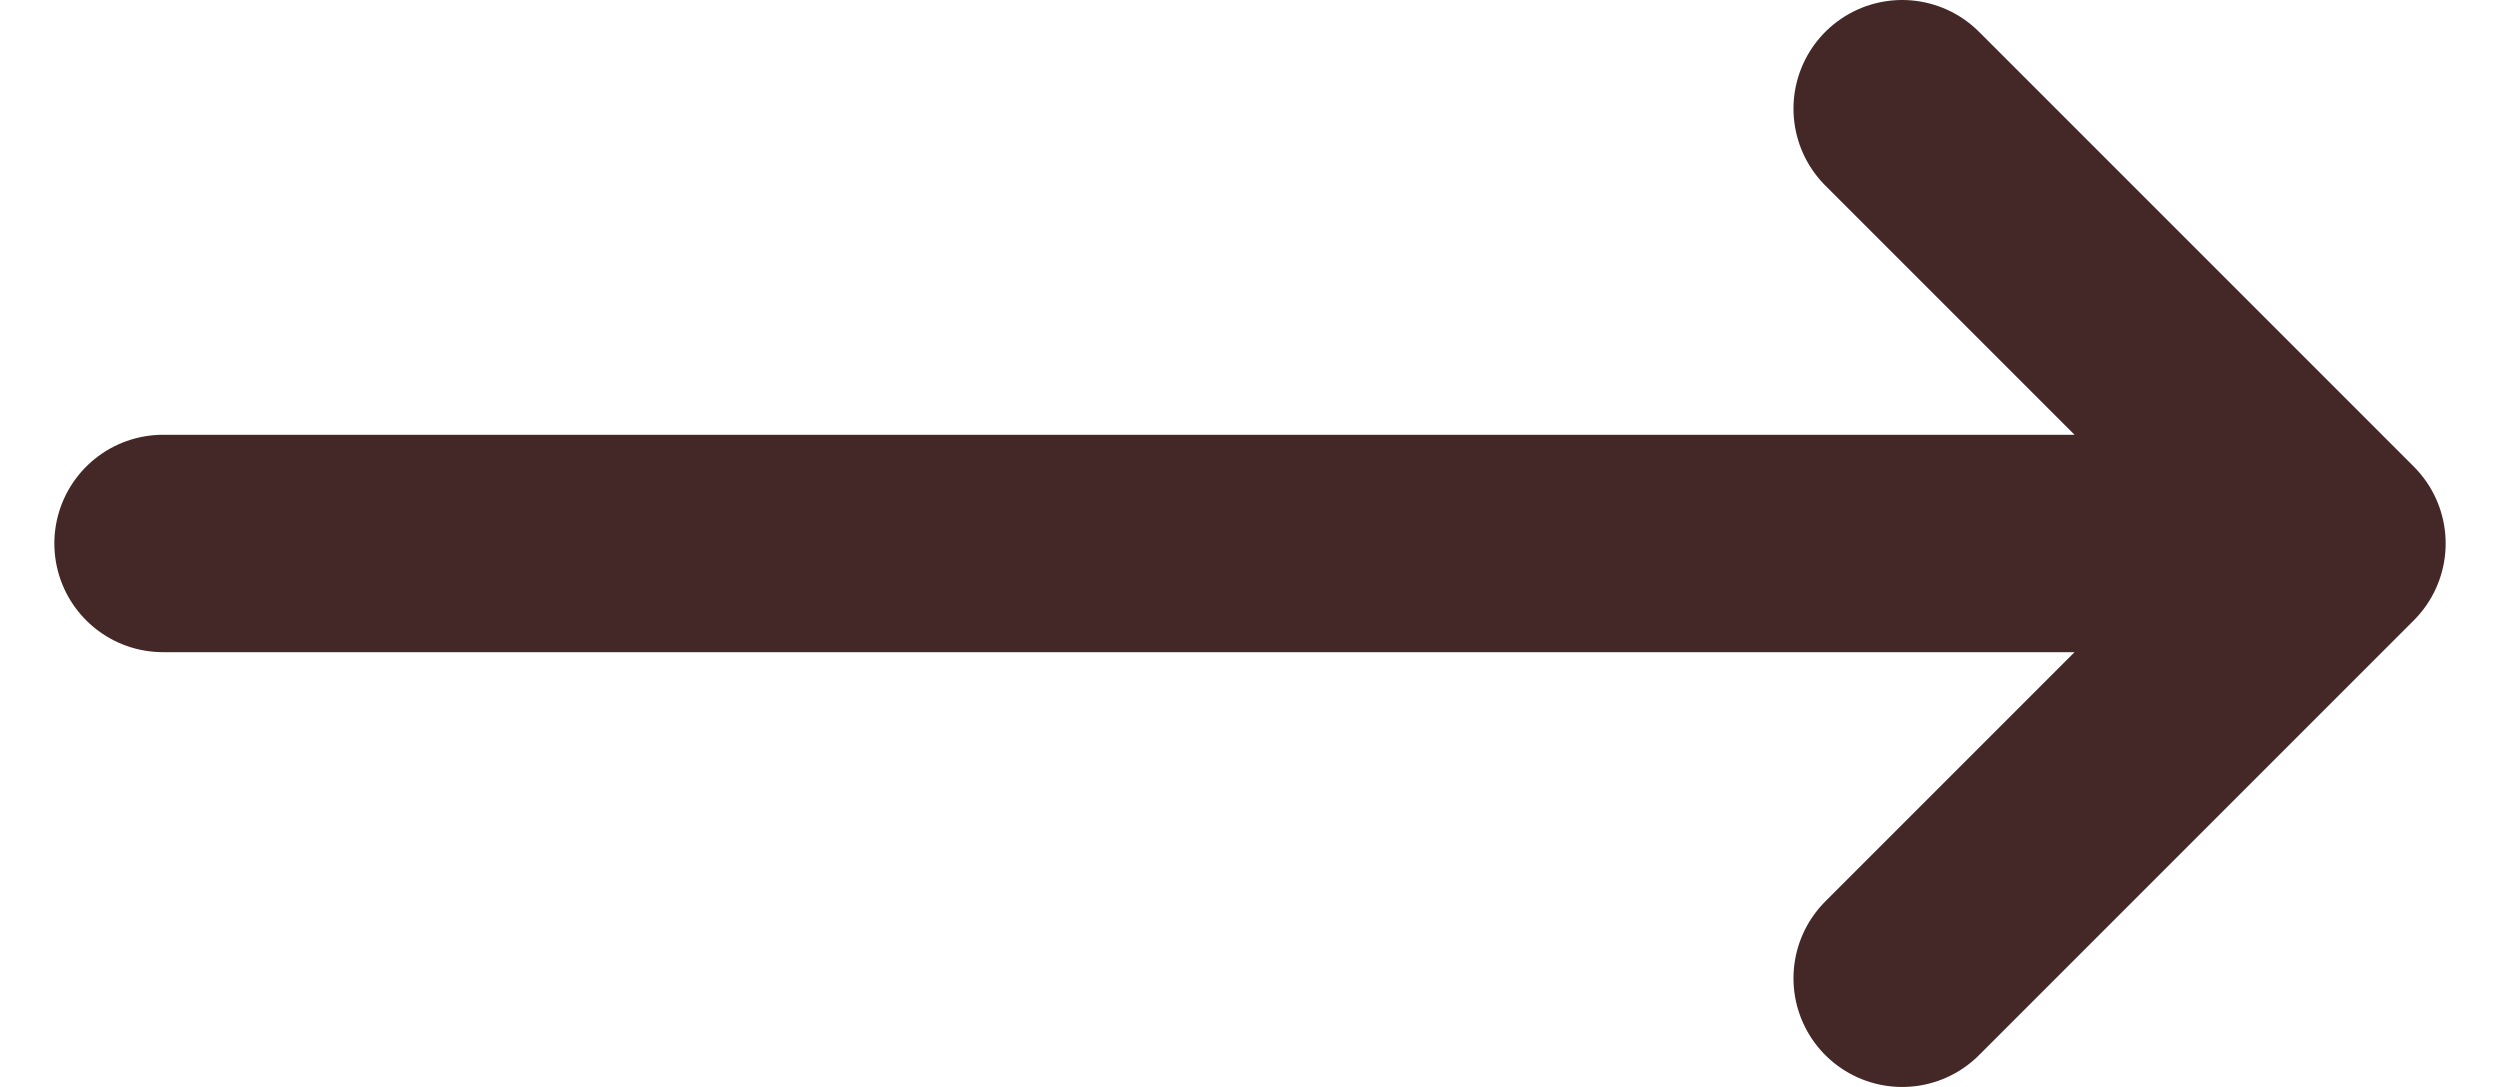 <svg width="23" height="10" viewBox="0 0 23 10" fill="none" xmlns="http://www.w3.org/2000/svg">
<path d="M17.5 1L21.5 5M21.5 5L17.5 9M21.5 5H1.5" stroke="#442727" stroke-width="2" stroke-linecap="round" stroke-linejoin="round"/>
</svg>
